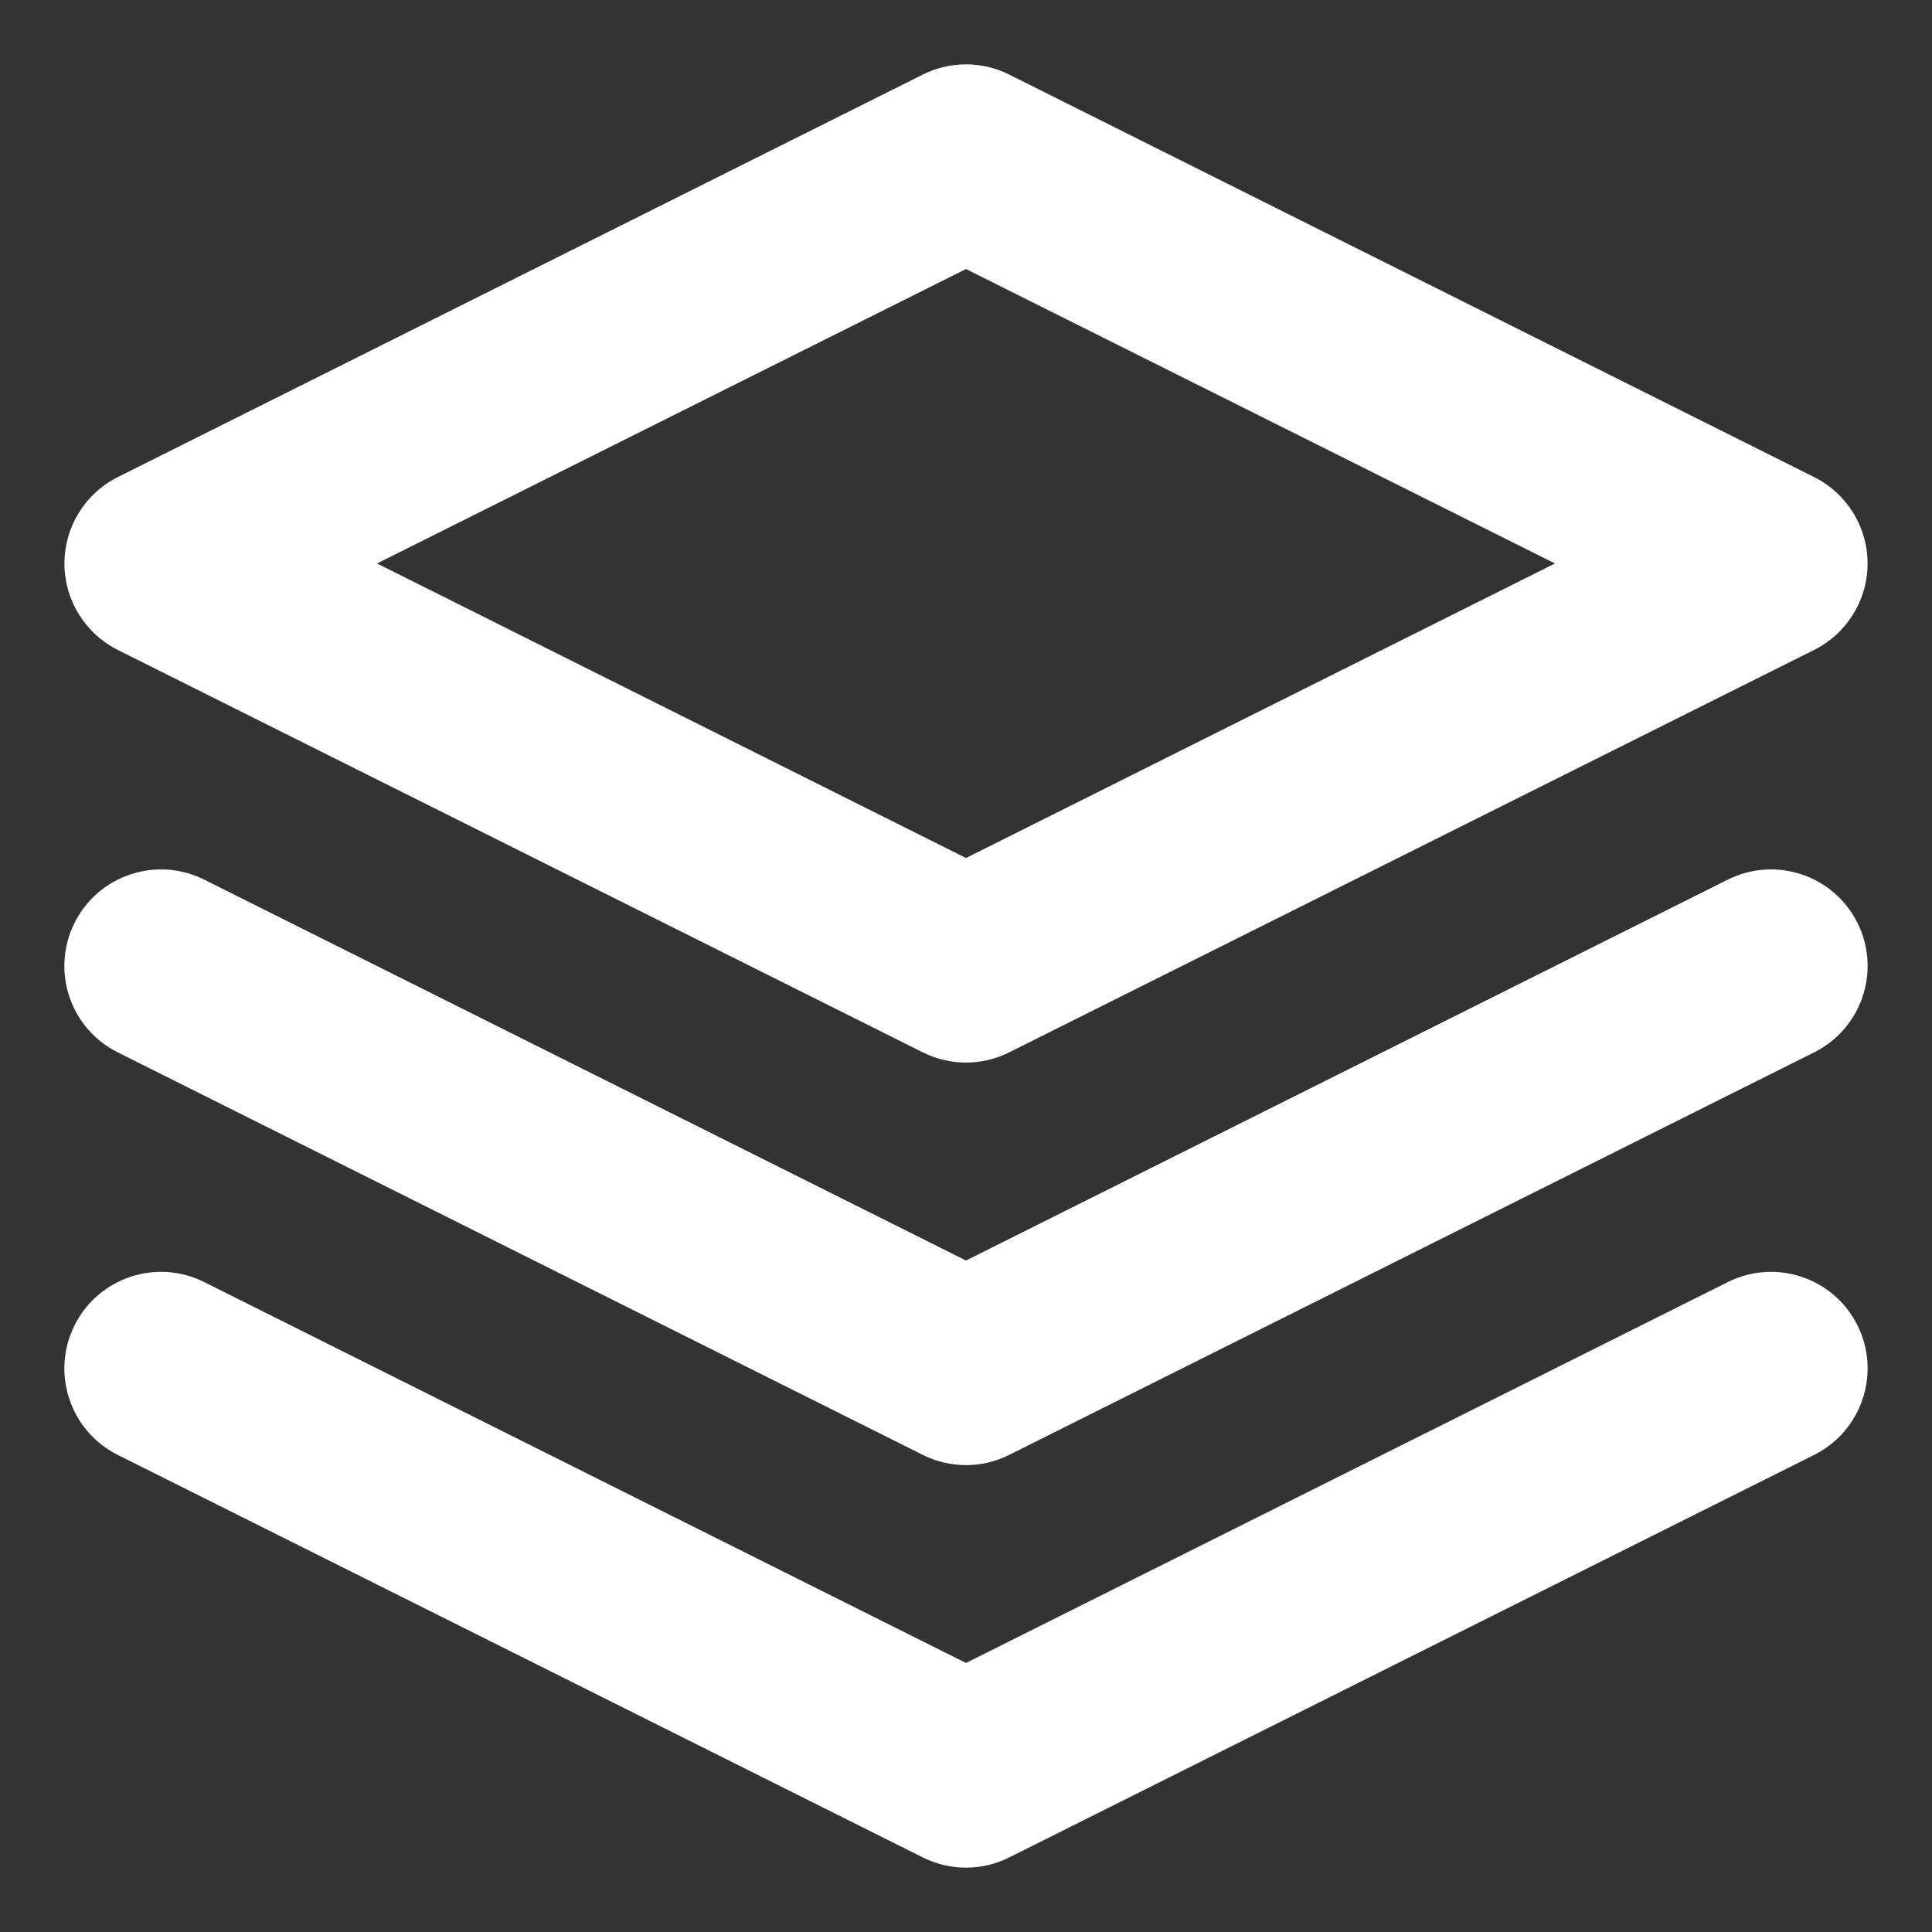 <svg xmlns:xlink="http://www.w3.org/1999/xlink" width="20" height="20" viewBox="0 0 20 20" fill="white" xmlns="http://www.w3.org/2000/svg">
                  <rect x="0" y="0" width="20" height="20" fill="#333333" stroke="none"/>
                  <path fill-rule="evenodd" clip-rule="evenodd" d="M9.553 0.772C9.834 0.631 10.166 0.631 10.447 0.772L18.78 4.939C19.119 5.108 19.333 5.455 19.333 5.833C19.333 6.212 19.119 6.558 18.78 6.728L10.447 10.894C10.166 11.035 9.834 11.035 9.553 10.894L1.219 6.728C0.881 6.558 0.667 6.212 0.667 5.833C0.667 5.455 0.881 5.108 1.219 4.939L9.553 0.772ZM3.903 5.833L10 8.882L16.097 5.833L10 2.785L3.903 5.833ZM0.772 13.719C1.019 13.225 1.62 13.025 2.114 13.272L10 17.215L17.886 13.272C18.38 13.025 18.981 13.225 19.228 13.719C19.475 14.213 19.274 14.814 18.78 15.061L10.447 19.228C10.166 19.369 9.834 19.369 9.553 19.228L1.219 15.061C0.725 14.814 0.525 14.213 0.772 13.719ZM2.114 9.106C1.62 8.859 1.019 9.059 0.772 9.553C0.525 10.047 0.725 10.647 1.219 10.894L9.553 15.061C9.834 15.202 10.166 15.202 10.447 15.061L18.78 10.894C19.274 10.647 19.475 10.047 19.228 9.553C18.981 9.059 18.38 8.859 17.886 9.106L10 13.049L2.114 9.106Z" fill="#FFFFFF"></path>
                </svg>